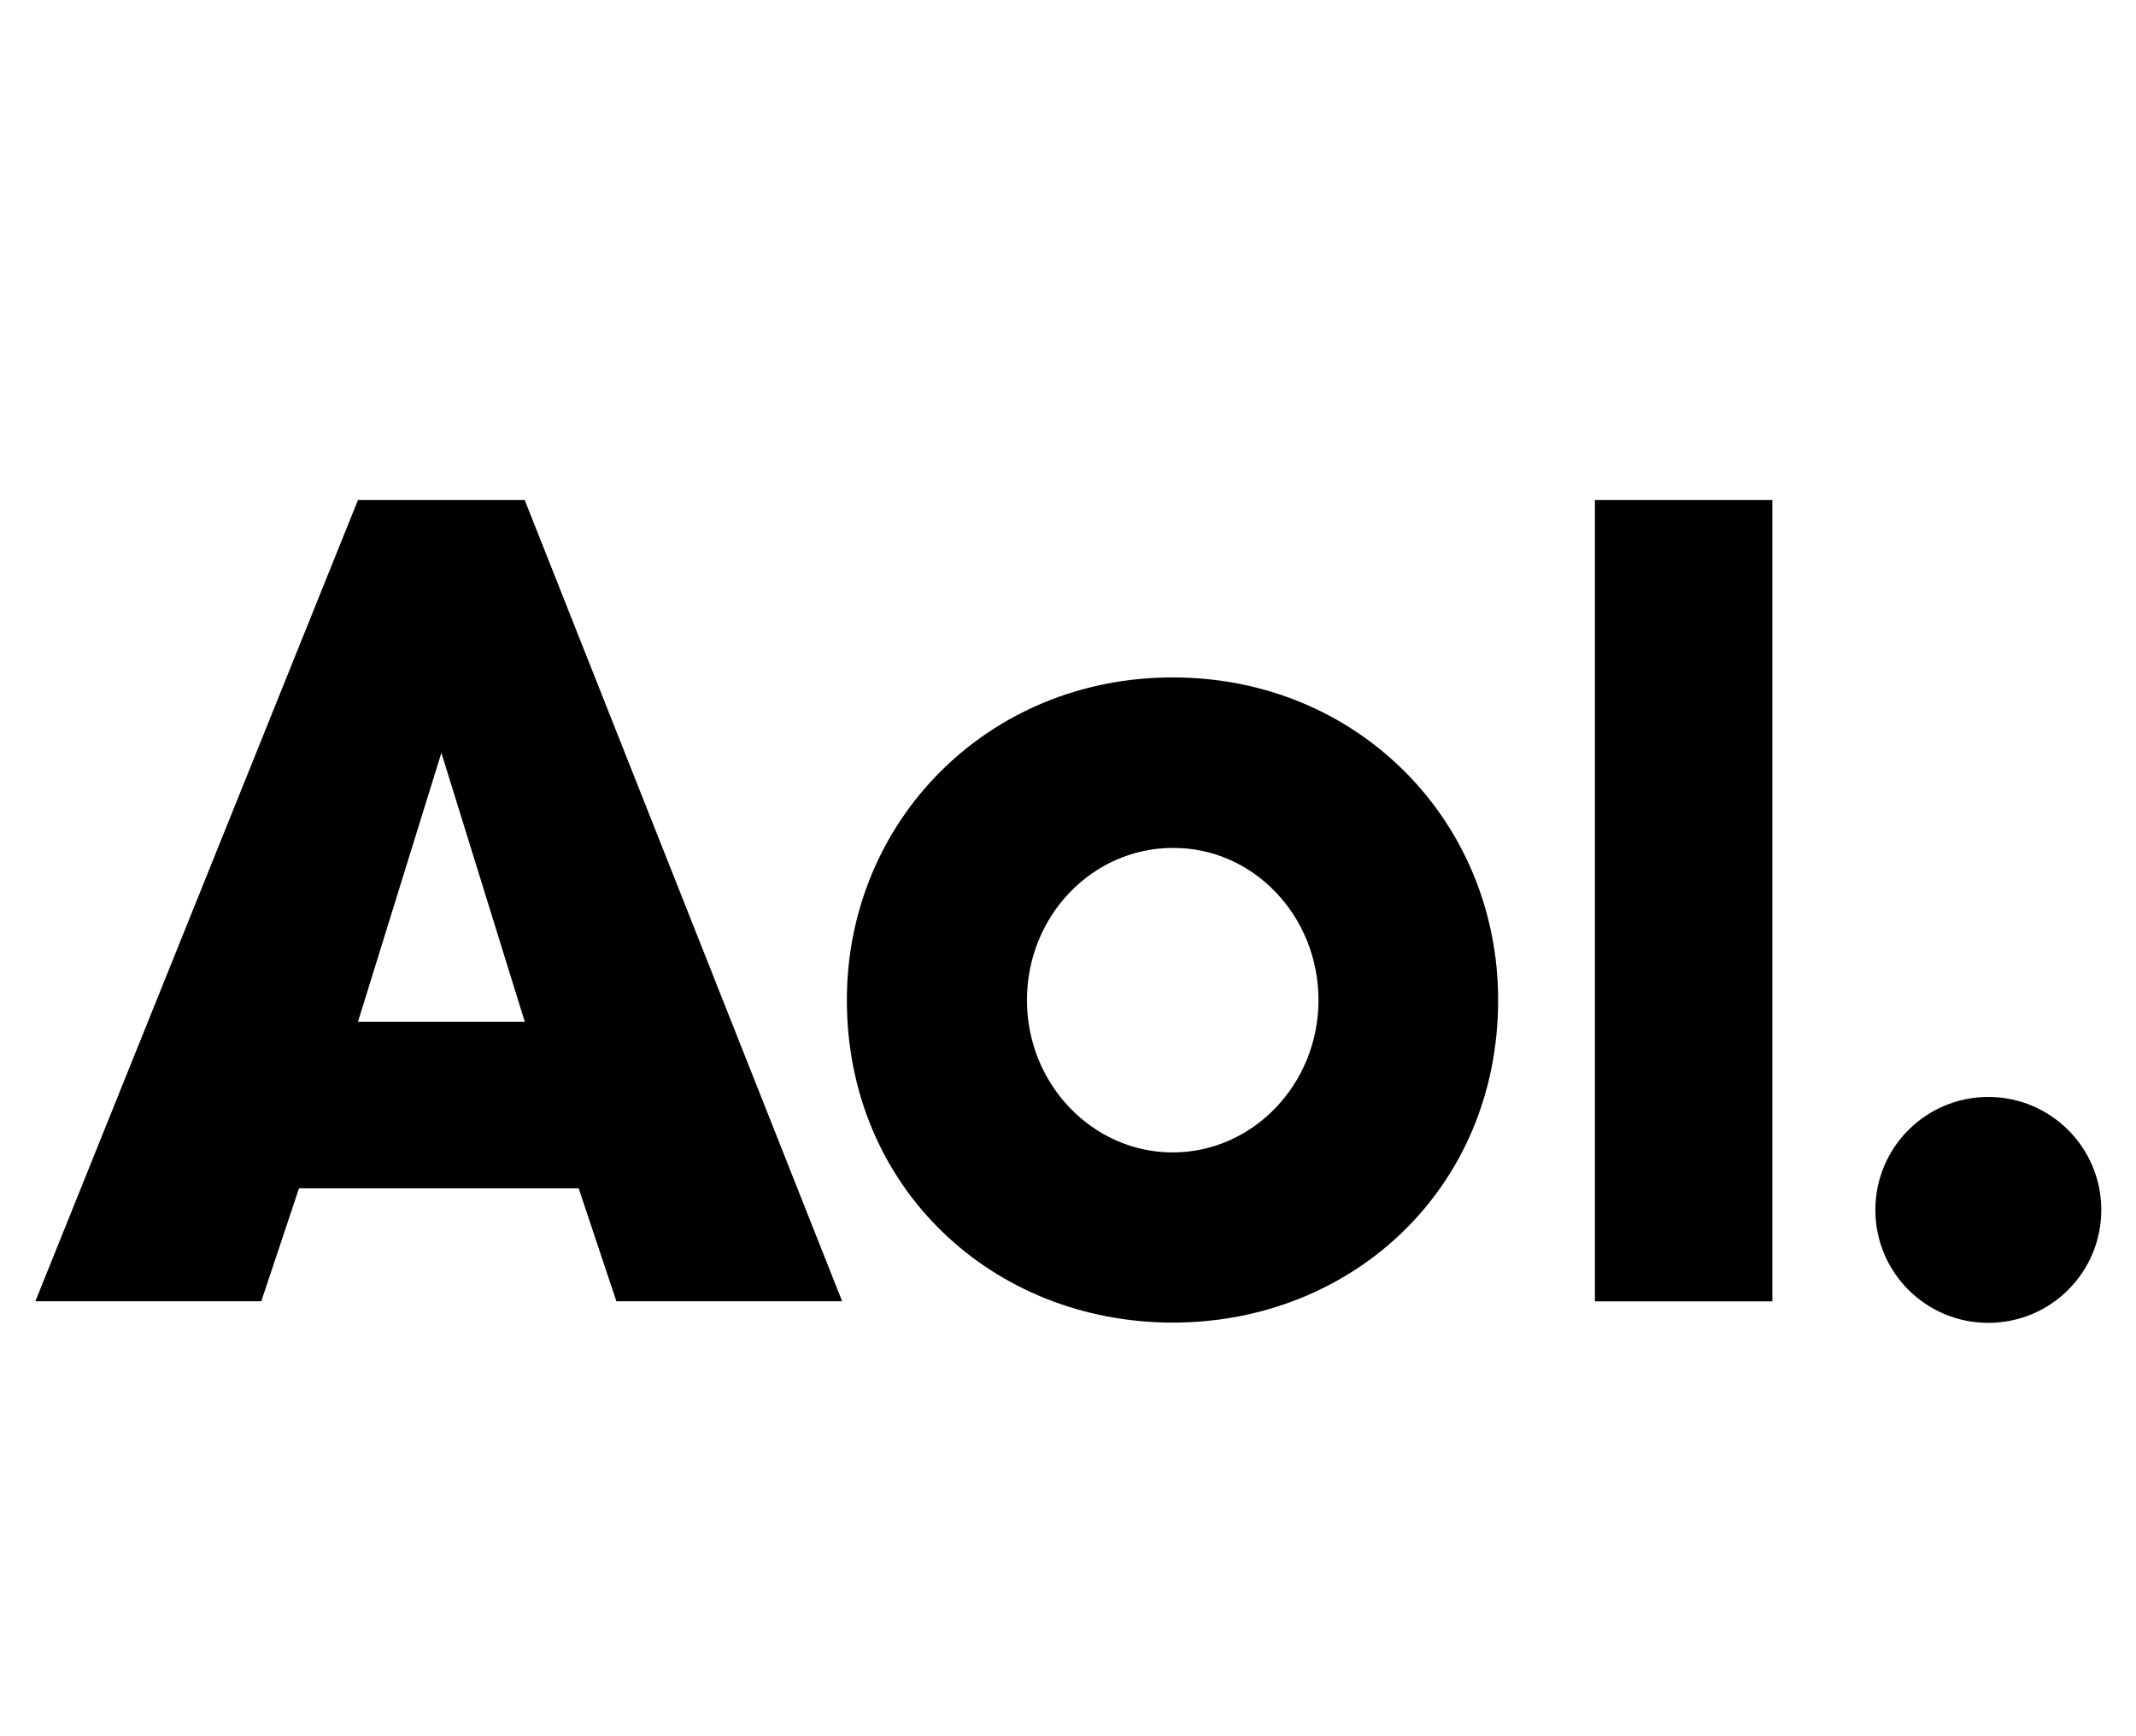 <?xml version="1.0" encoding="utf-8"?>
<!-- Generator: Adobe Illustrator 19.1.0, SVG Export Plug-In . SVG Version: 6.00 Build 0)  -->
<svg version="1.1" id="Layer_1" xmlns="http://www.w3.org/2000/svg" xmlns:xlink="http://www.w3.org/1999/xlink" x="0px" y="0px"
	 viewBox="-107.9 -58 629.8 512" style="enable-background:new -107.9 -58 629.8 512;" xml:space="preserve">
<g transform="matrix(0.258,0,0,0.258,155.24,508.163)">
	<path d="M320.3-1420.2c-212,0-372.4,164.8-372.4,368.7c0,215.1,167.1,368.7,372.4,368.7s371.9-153.7,371.9-368.7
		C692.2-1255.4,532.4-1420.2,320.3-1420.2z M320.3-1225.3c91.6-0.7,166.6,77.4,166.6,174c0,95.9-75,174-166.6,174
		s-166.6-78.1-166.6-174C153.7-1147.9,228.8-1225.3,320.3-1225.3z"/>
	<path d="M1381.5-811.6c0,71.3-57.7,129.1-129.1,129.1s-129.1-57.7-129.1-129.1s57.7-129.1,129.1-129.1
		C1323.6-940.7,1381.5-883,1381.5-811.6z"/>
	<path d="M1005.7-707.1H802.8V-1623h202.8v915.8H1005.7z"/>
	<path d="M-420.3-1623h-190.5l-368.7,915.8h258.2l43.1-129.1h319.6l43.1,129.1h258L-420.3-1623z M-610.8-1026.7l95.3-307.3
		l95.3,307.3H-610.8z"/>
</g>
</svg>
